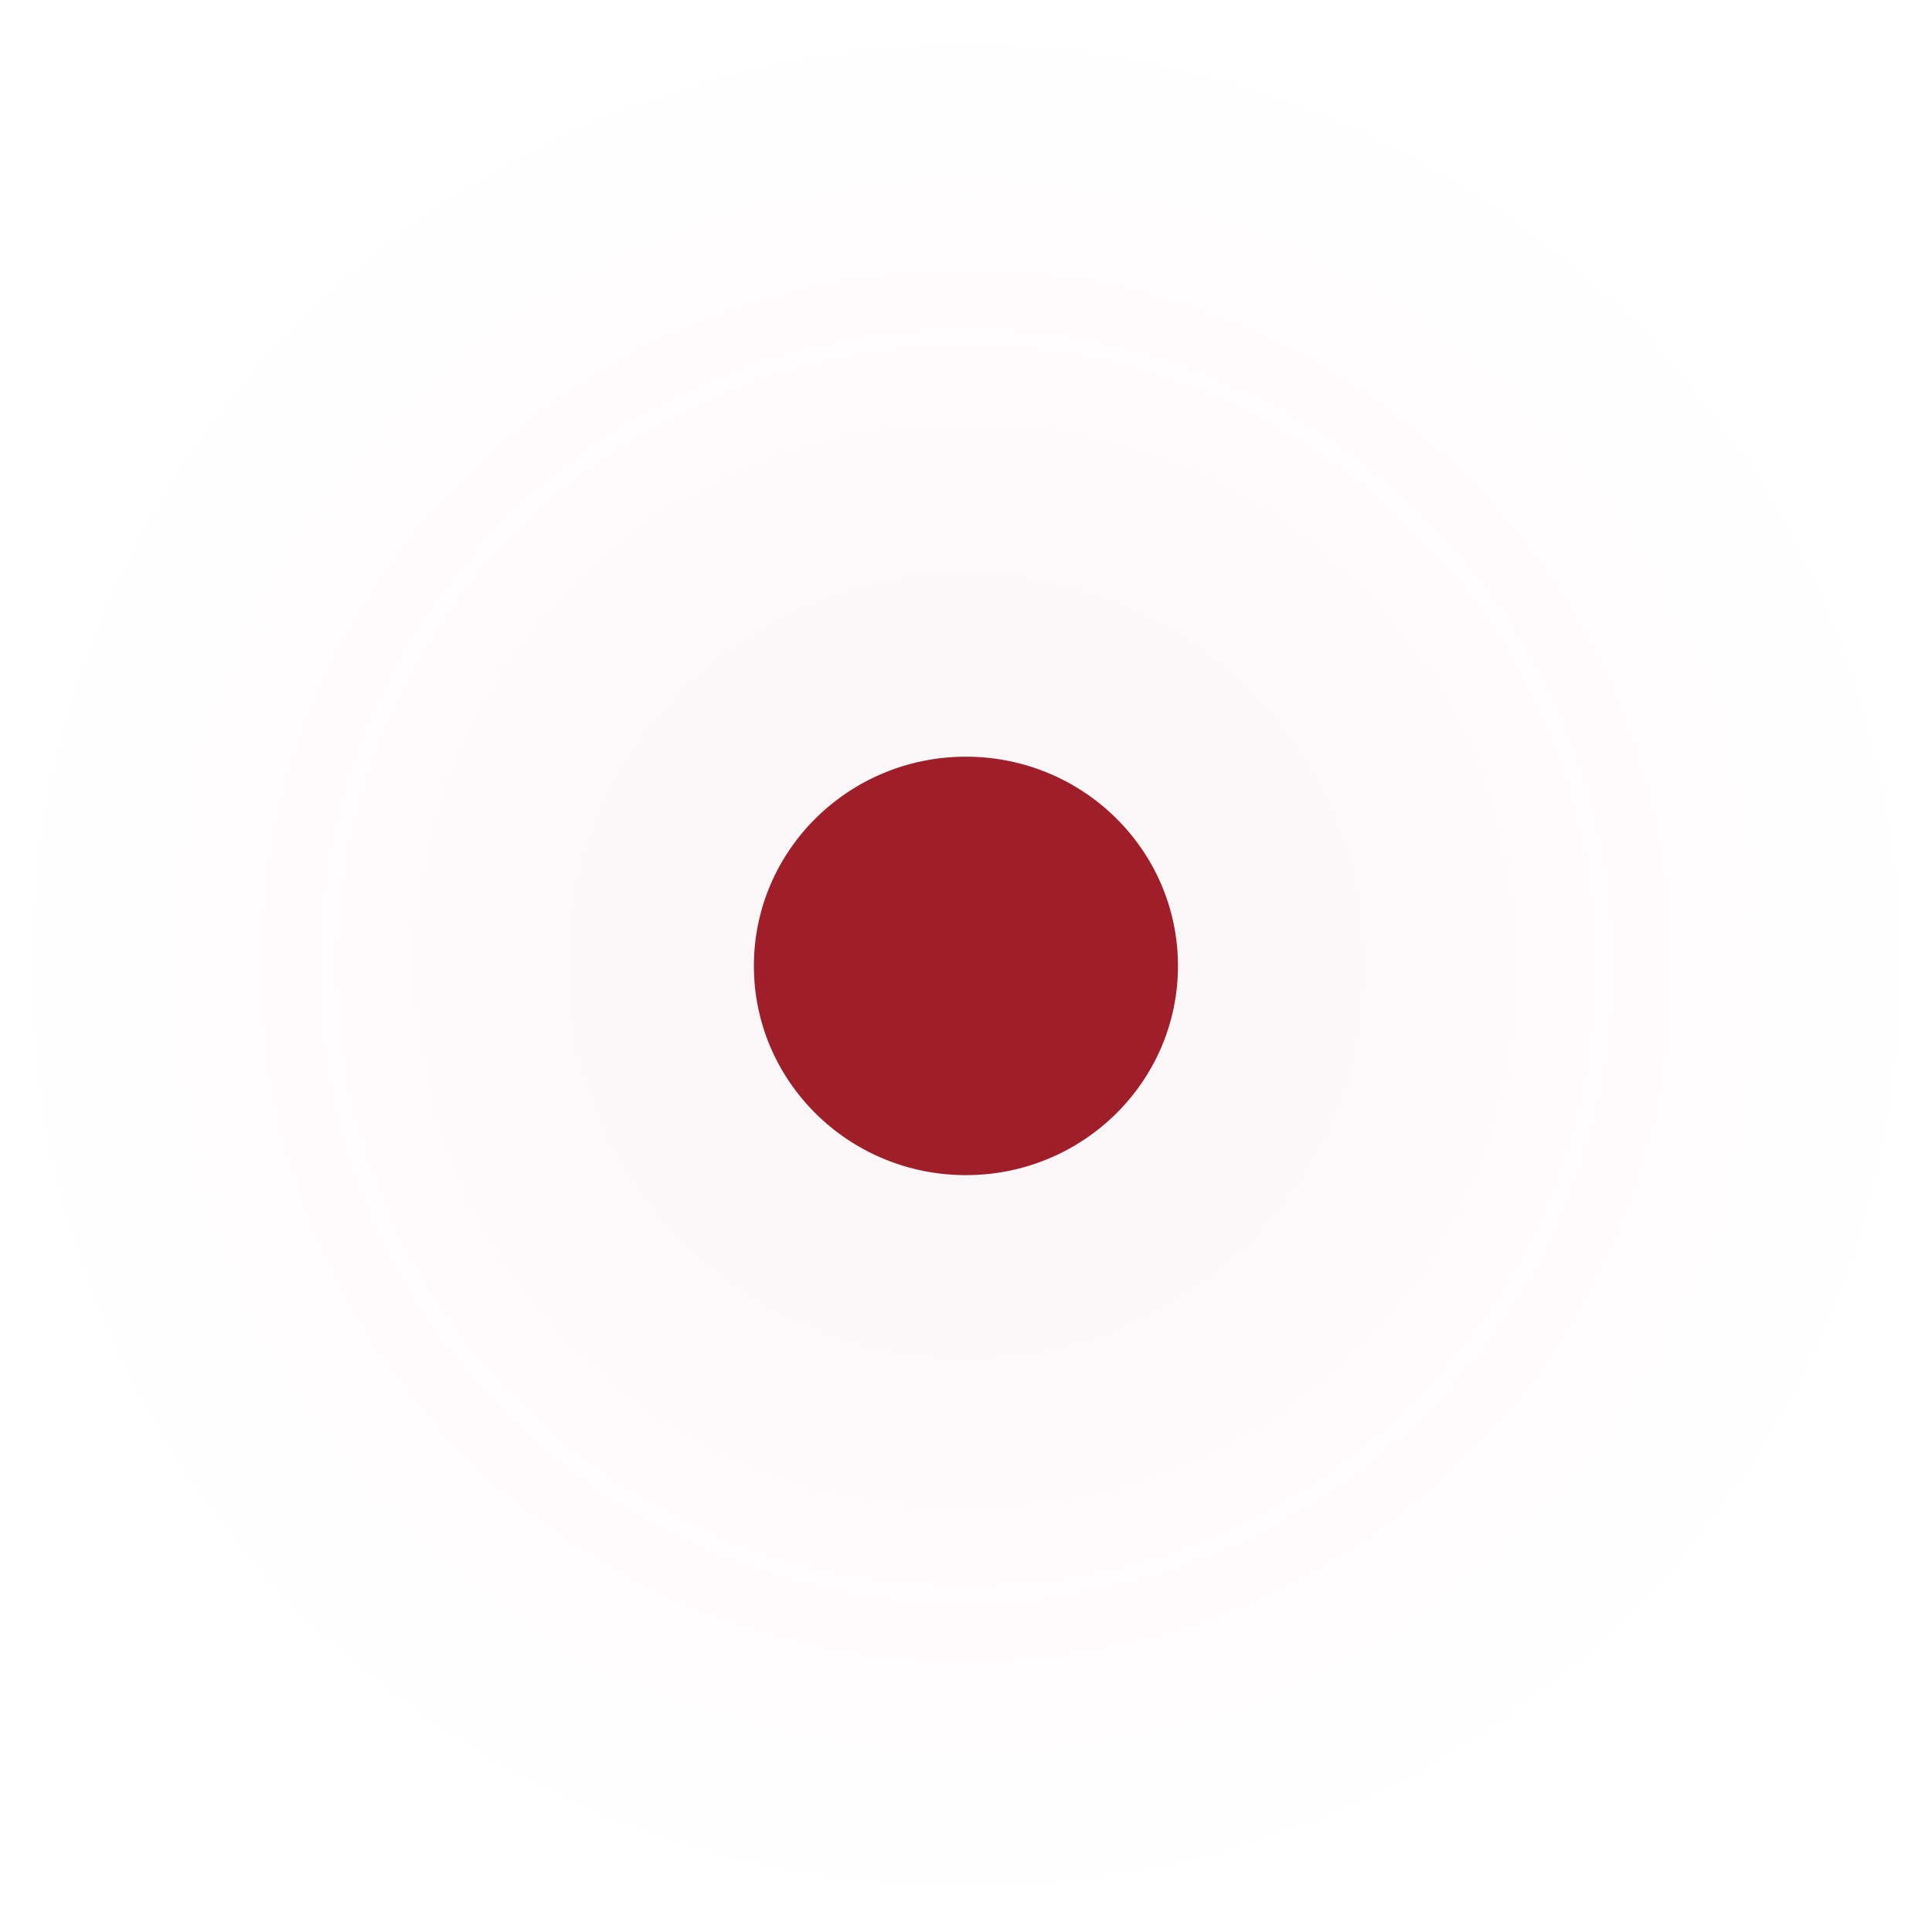 <?xml version="1.0" encoding="UTF-8" standalone="no"?>
<!-- Created with Inkscape (http://www.inkscape.org/) -->

<svg
   width="120"
   height="120"
   viewBox="0 0 31.75 31.75"
   version="1.1"
   id="svg827"
   inkscape:export-filename="C:\Users\Levi\Desktop\Charge-game\bin\resources\textures\repulse_obstacle_texture1.png"
   inkscape:export-xdpi="250"
   inkscape:export-ydpi="250"
   inkscape:version="1.1.2 (b8e25be833, 2022-02-05)"
   sodipodi:docname="repulse_obstacle_texture.svg"
   xmlns:inkscape="http://www.inkscape.org/namespaces/inkscape"
   xmlns:sodipodi="http://sodipodi.sourceforge.net/DTD/sodipodi-0.dtd"
   xmlns:xlink="http://www.w3.org/1999/xlink"
   xmlns="http://www.w3.org/2000/svg"
   xmlns:svg="http://www.w3.org/2000/svg">
  <sodipodi:namedview
     id="namedview829"
     pagecolor="#505050"
     bordercolor="#eeeeee"
     borderopacity="1"
     inkscape:pageshadow="0"
     inkscape:pageopacity="0"
     inkscape:pagecheckerboard="0"
     inkscape:document-units="px"
     showgrid="false"
     units="px"
     inkscape:zoom="4.0000002"
     inkscape:cx="35.374998"
     inkscape:cy="65.499997"
     inkscape:window-width="1920"
     inkscape:window-height="1017"
     inkscape:window-x="-8"
     inkscape:window-y="-8"
     inkscape:window-maximized="1"
     inkscape:current-layer="layer2" />
  <defs
     id="defs824">
    <linearGradient
       inkscape:collect="always"
       id="linearGradient12939">
      <stop
         style="stop-color:#695fff;stop-opacity:1;"
         offset="0"
         id="stop12935" />
      <stop
         style="stop-color:#bf5fff;stop-opacity:1"
         offset="0.002"
         id="stop12975" />
      <stop
         style="stop-color:#9c8aff;stop-opacity:1;"
         offset="0.485"
         id="stop14525" />
      <stop
         style="stop-color:#78b9ff;stop-opacity:1"
         offset="1"
         id="stop12937" />
    </linearGradient>
    <linearGradient
       inkscape:collect="always"
       id="linearGradient9607-1-9-2">
      <stop
         style="stop-color:#695fff;stop-opacity:1;"
         offset="0"
         id="stop9603" />
      <stop
         style="stop-color:#000000;stop-opacity:0"
         offset="0"
         id="stop14075" />
      <stop
         style="stop-color:#000000;stop-opacity:0;"
         offset="0"
         id="stop14073" />
      <stop
         style="stop-color:#991e29;stop-opacity:0.05"
         offset="0"
         id="stop3423" />
      <stop
         style="stop-color:#ac1e67;stop-opacity:0"
         offset="1"
         id="stop9605" />
    </linearGradient>
    <linearGradient
       inkscape:collect="always"
       xlink:href="#linearGradient12939"
       id="linearGradient13199"
       gradientUnits="userSpaceOnUse"
       x1="12.252"
       y1="13.229"
       x2="14.206"
       y2="13.229"
       gradientTransform="translate(-11.245,-11.245)" />
    <filter
       inkscape:collect="always"
       style="color-interpolation-filters:sRGB"
       id="filter13203"
       x="-0.015"
       y="-0.015"
       width="1.03"
       height="1.03">
      <feGaussianBlur
         inkscape:collect="always"
         stdDeviation="0.012"
         id="feGaussianBlur13205" />
    </filter>
    <radialGradient
       inkscape:collect="always"
       xlink:href="#linearGradient9607-1-9-2"
       id="radialGradient6337"
       gradientUnits="userSpaceOnUse"
       gradientTransform="matrix(12.072,0,0,11.821,-143.825,-140.505)"
       cx="13.229"
       cy="13.229"
       fx="13.229"
       fy="13.229"
       r="1.323" />
  </defs>
  <g
     inkscape:groupmode="layer"
     id="layer2"
     inkscape:label="Attract body"
     style="display:inline">
    <circle
       style="mix-blend-mode:normal;fill:url(#radialGradient6337);fill-opacity:1;fill-rule:nonzero;stroke:#000000;stroke-width:0;stroke-linejoin:round;stroke-miterlimit:4;stroke-dasharray:none"
       id="path1058-2"
       cx="15.875"
       cy="15.875"
       inkscape:label="path1058"
       r="15.875"
       inkscape:export-filename="C:\Users\Levi\Desktop\Charge-game\bin\resources\textures\repulse_obstacle_texture.png"
       inkscape:export-xdpi="250"
       inkscape:export-ydpi="250" />
  </g>
  <g
     inkscape:label="Attract template"
     inkscape:groupmode="layer"
     id="layer1"
     style="display:inline">
    <ellipse
       style="opacity:1;fill:#9f1e29;fill-opacity:1;fill-rule:nonzero;stroke:url(#linearGradient13199);stroke-width:0;stroke-linejoin:round;stroke-miterlimit:4;stroke-dasharray:none;stroke-opacity:1;filter:url(#filter13203)"
       id="path1058"
       inkscape:label="path1058"
       transform="matrix(3.763,0,0,3.713,8.408,8.507)"
       ry="0.926"
       rx="0.926"
       cy="1.984"
       cx="1.984"
       inkscape:export-filename="C:\Users\Levi\Desktop\Charge-game\bin\textures\path1058.png"
       inkscape:export-xdpi="250"
       inkscape:export-ydpi="250" />
  </g>
</svg>
